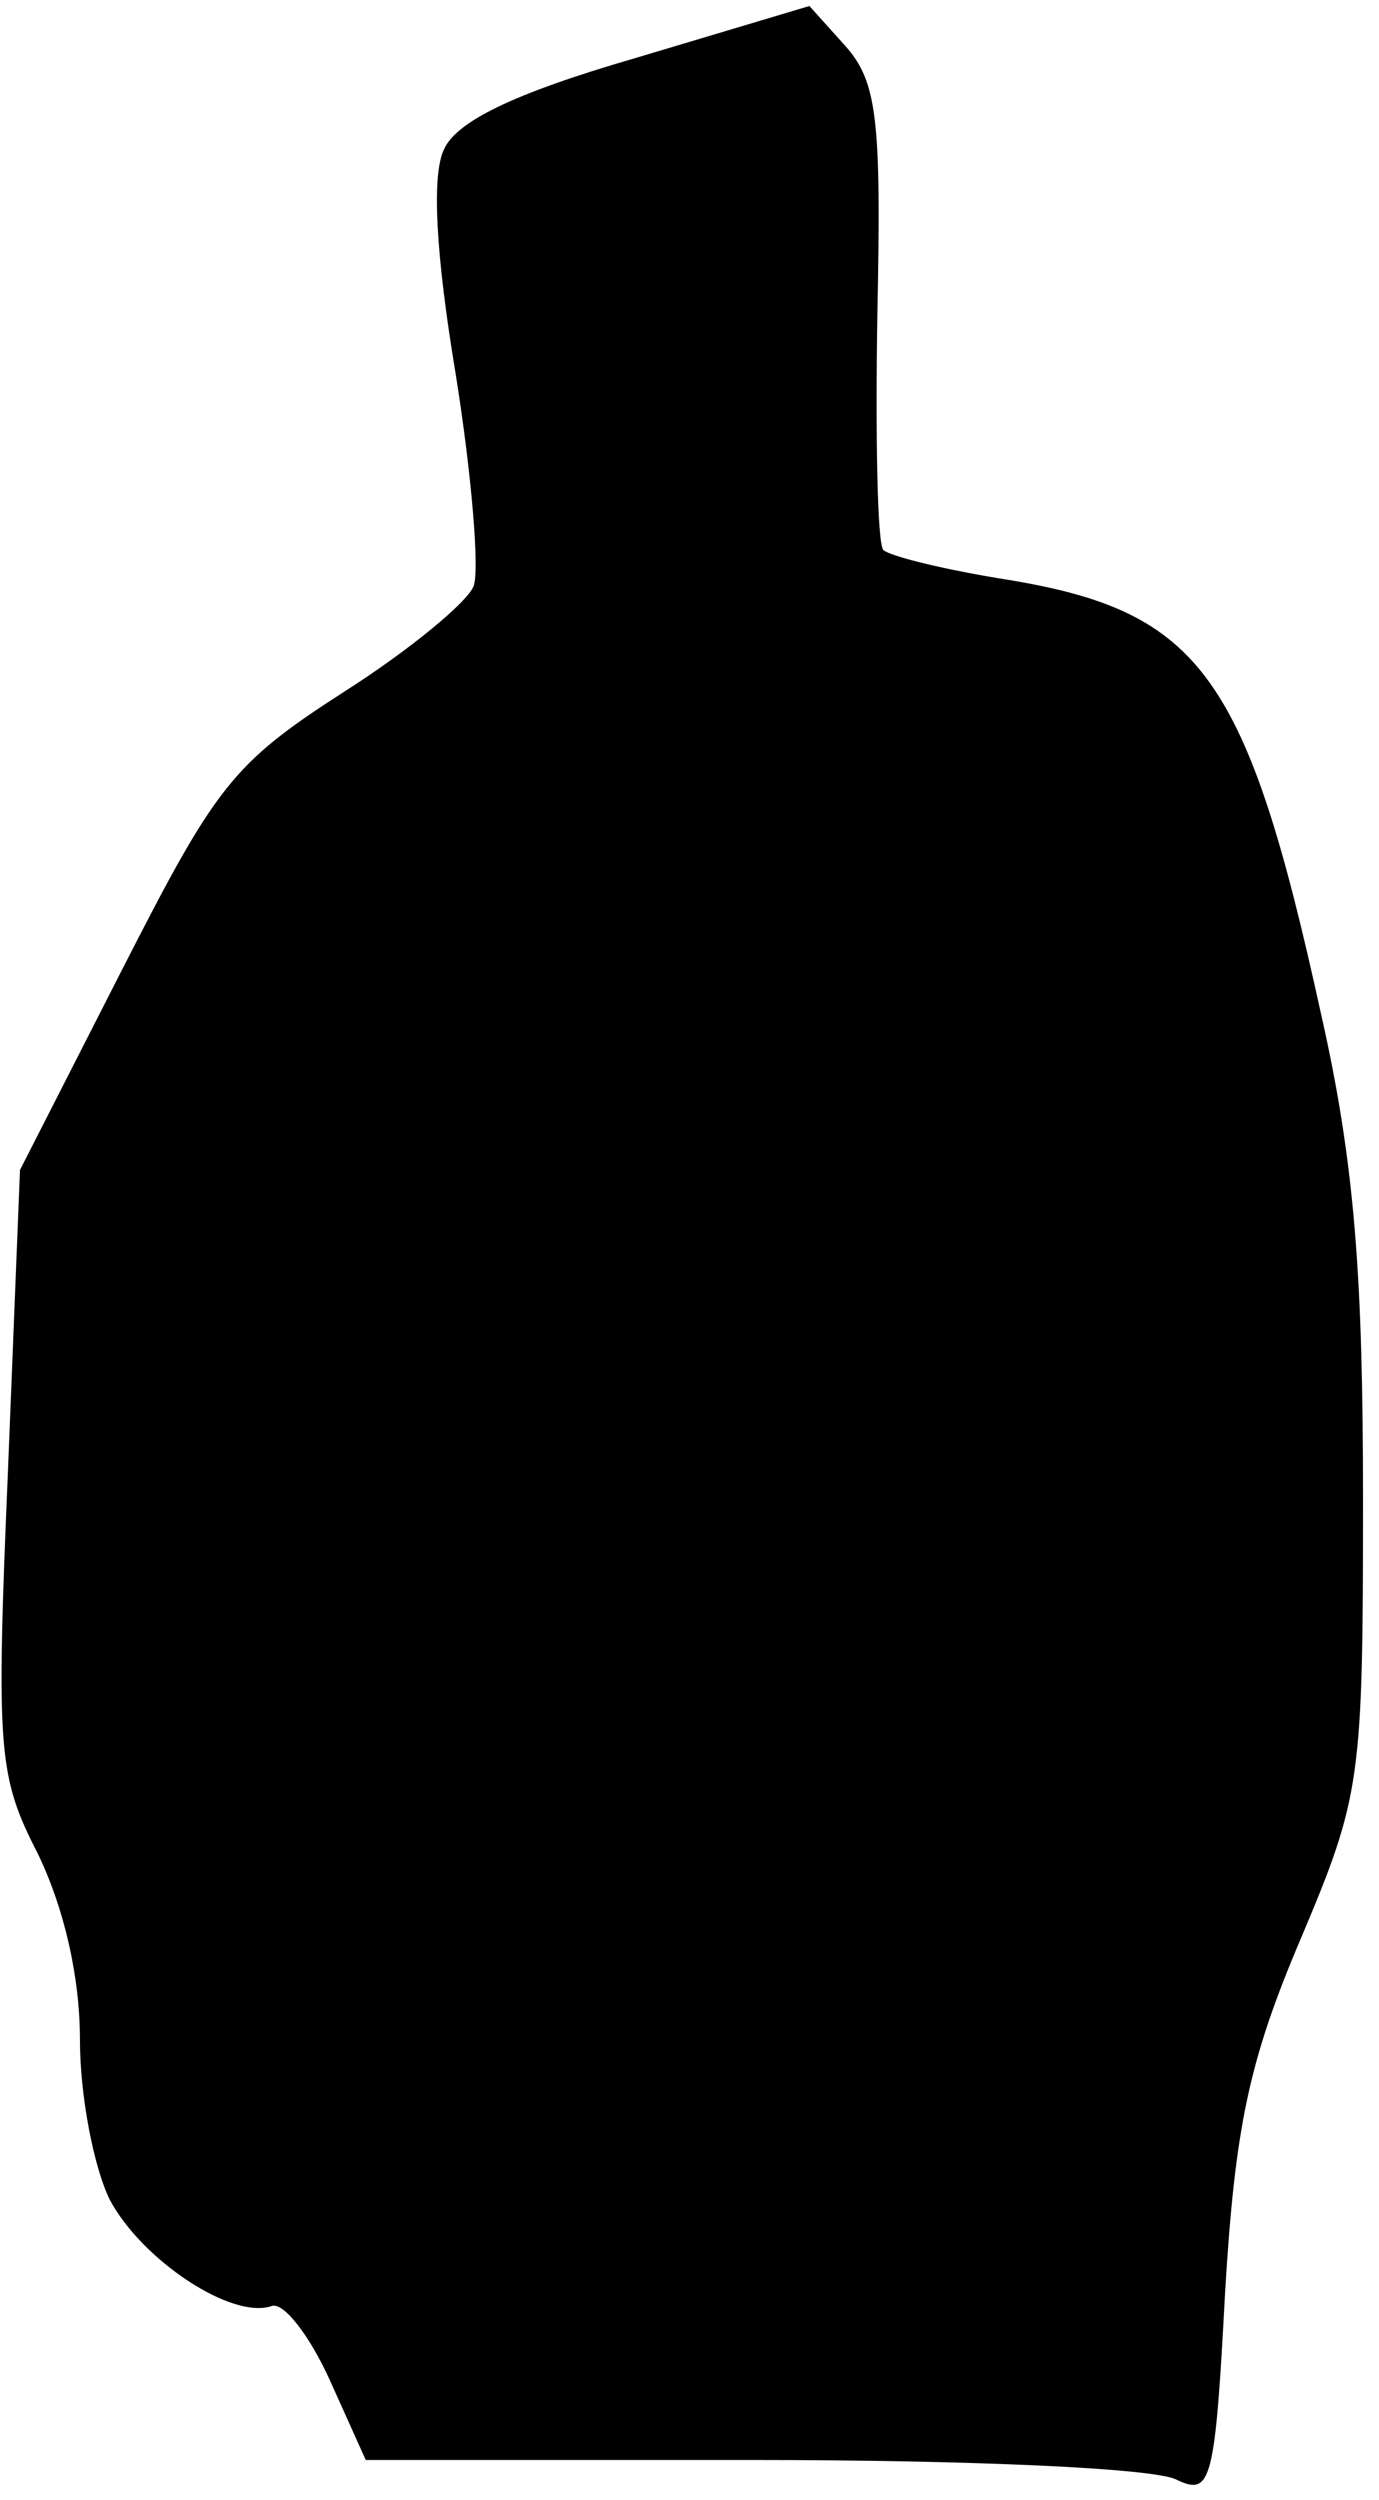 <?xml version="1.0" standalone="no"?>
<!DOCTYPE svg PUBLIC "-//W3C//DTD SVG 20010904//EN"
 "http://www.w3.org/TR/2001/REC-SVG-20010904/DTD/svg10.dtd">
<svg version="1.0" xmlns="http://www.w3.org/2000/svg"
 width="69pt" height="125pt" viewBox="0 0 69 125"
 preserveAspectRatio="xMidYMid meet">
<g transform="translate(0,125) scale(0.1,-0.1)"
fill="#000000" stroke="none">
<path fill="#000000" stroke="none" d="M318 1221 c-62 -18 -90 -32 -96 -46 -6
-13 -4 -52 6 -112 8 -50 12 -98 9 -106 -3 -8 -32 -32 -65 -53 -56 -36 -64 -47
-111 -139 l-51 -100 -6 -150 c-6 -141 -5 -153 15 -192 13 -27 21 -61 21 -93 0
-28 7 -64 15 -80 16 -30 61 -60 81 -53 6 2 19 -15 29 -37 l18 -40 194 0 c107
0 202 -4 212 -10 17 -8 19 -1 24 94 5 83 12 116 38 177 30 71 31 79 31 219 0
111 -4 168 -21 243 -37 169 -60 201 -156 217 -32 5 -60 12 -63 15 -3 3 -4 56
-3 118 2 97 0 116 -16 134 l-18 20 -87 -26z"/>
</g>
</svg>

